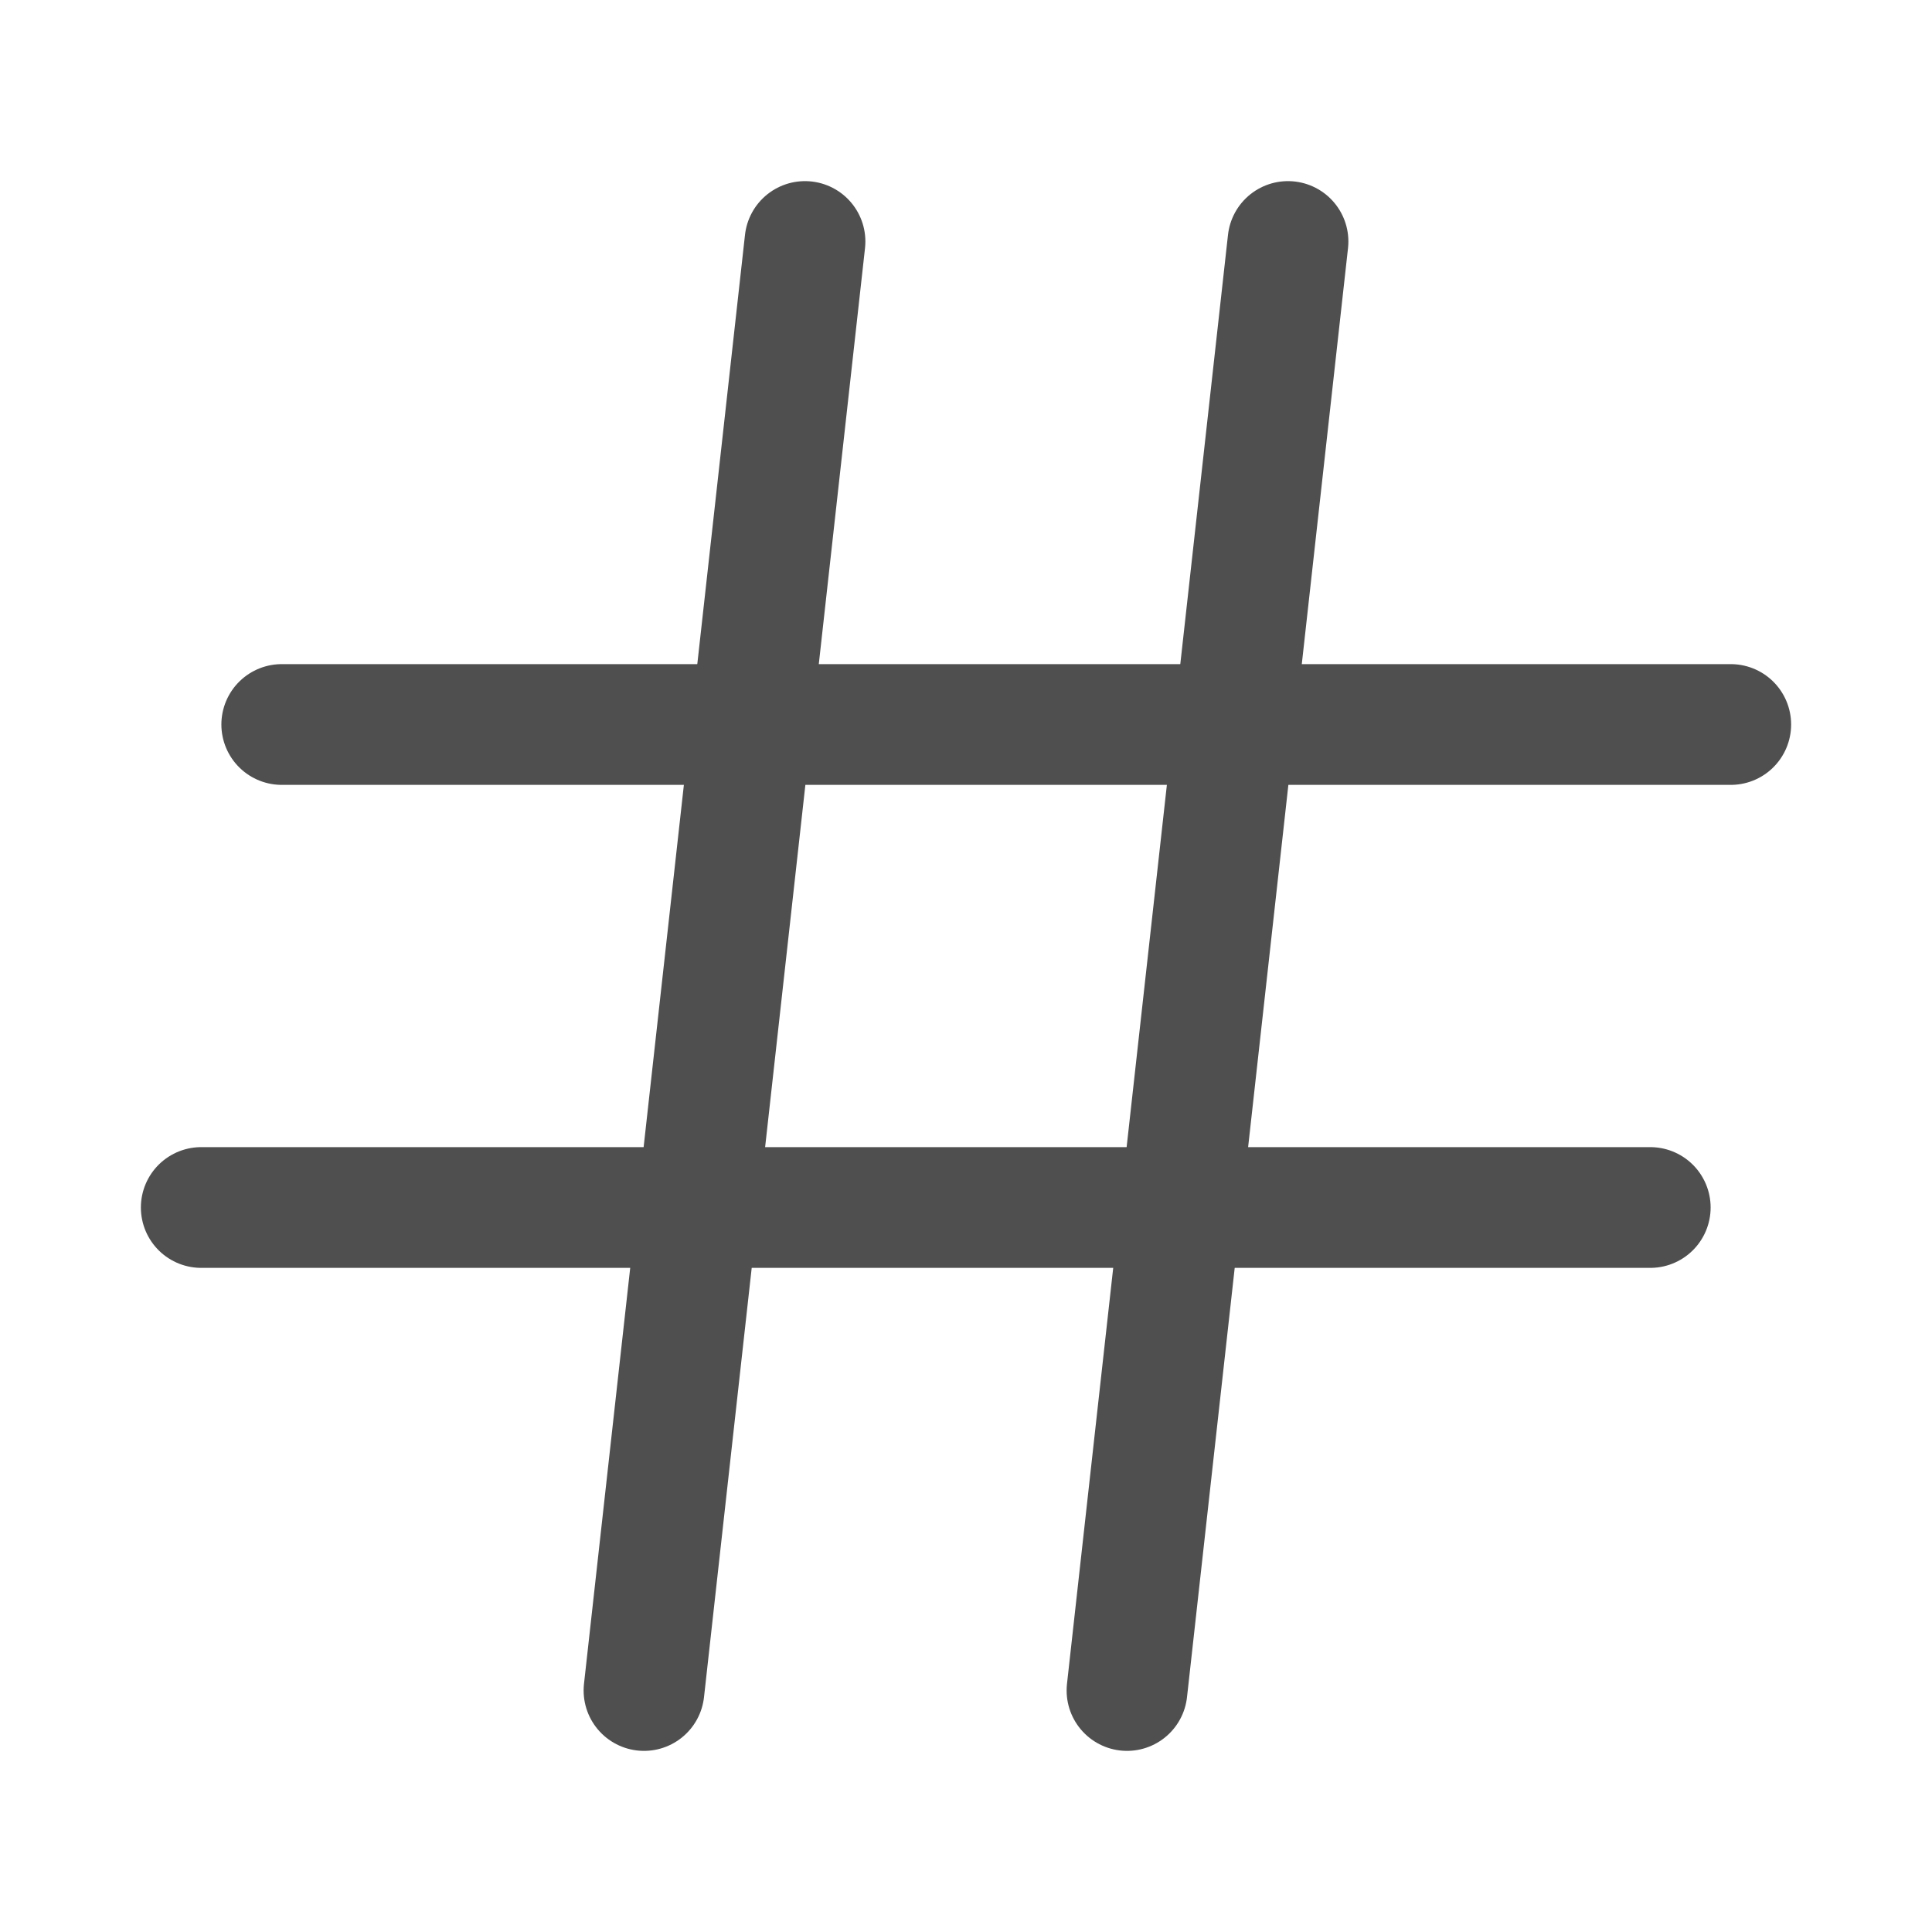 <svg width="24" height="24" viewBox="0 0 24 24" fill="none" xmlns="http://www.w3.org/2000/svg">
<path d="M10 3L8 21" stroke="#4F4F4F" stroke-width="1.5" stroke-linecap="round" stroke-linejoin="round"/>
<path d="M16 3L14 21" stroke="#4F4F4F" stroke-width="1.5" stroke-linecap="round" stroke-linejoin="round"/>
<path d="M3.5 9H21.5" stroke="#4F4F4F" stroke-width="1.5" stroke-linecap="round" stroke-linejoin="round"/>
<path d="M2.5 15H20.5" stroke="#4F4F4F" stroke-width="1.5" stroke-linecap="round" stroke-linejoin="round"/>
</svg>
